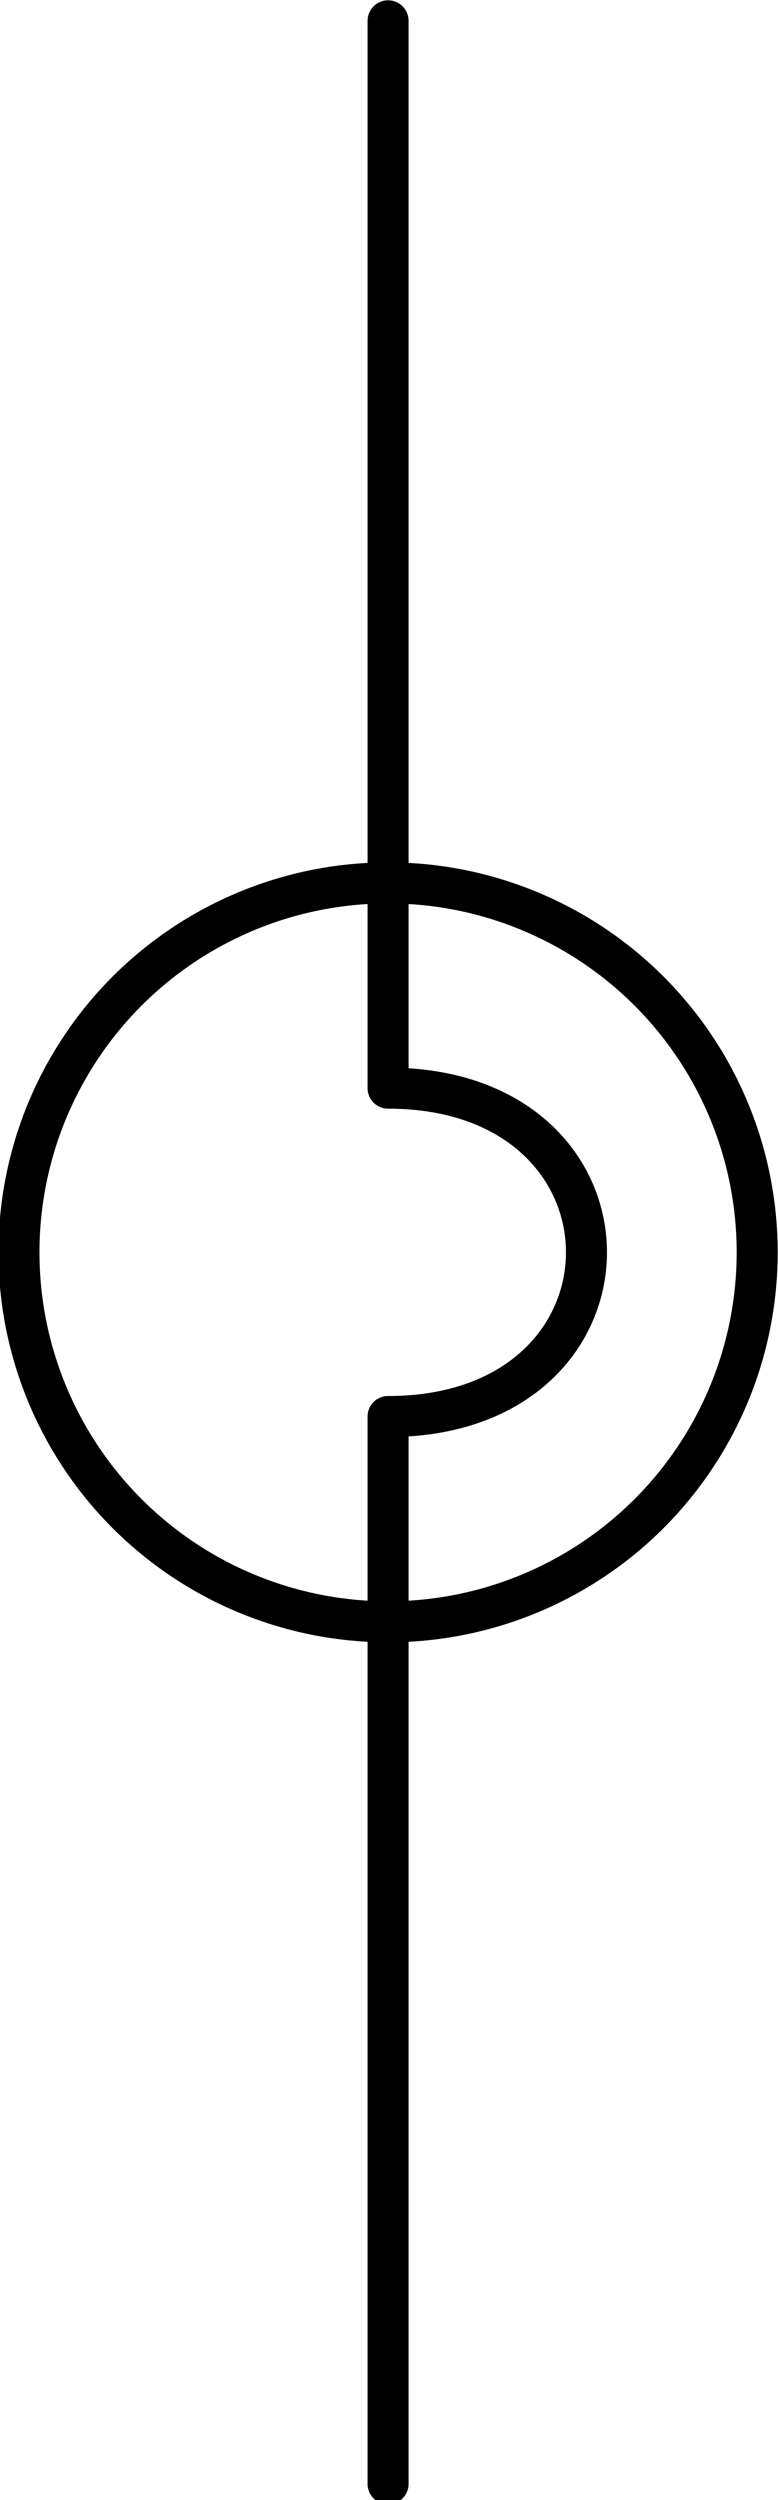 <?xml version="1.0" encoding="UTF-8" standalone="no"?>
<!-- Created with Inkscape (http://www.inkscape.org/) -->

<svg
   width="20.108mm"
   height="64.558mm"
   viewBox="0 0 20.108 64.558"
   version="1.1"
   id="svg1"
   xml:space="preserve"
   inkscape:version="1.3.2 (091e20e, 2023-11-25)"
   sodipodi:docname="lightbulb-symbol.svg"
   xmlns:inkscape="http://www.inkscape.org/namespaces/inkscape"
   xmlns:sodipodi="http://sodipodi.sourceforge.net/DTD/sodipodi-0.dtd"
   xmlns:xlink="http://www.w3.org/1999/xlink"
   xmlns="http://www.w3.org/2000/svg"
   xmlns:svg="http://www.w3.org/2000/svg"><sodipodi:namedview
     id="namedview1"
     pagecolor="#ffffff"
     bordercolor="#000000"
     borderopacity="0.25"
     inkscape:showpageshadow="2"
     inkscape:pageopacity="0.0"
     inkscape:pagecheckerboard="0"
     inkscape:deskcolor="#d1d1d1"
     inkscape:document-units="mm"
     inkscape:zoom="0.67659486"
     inkscape:cx="5.9119574"
     inkscape:cy="149.27692"
     inkscape:window-width="1368"
     inkscape:window-height="749"
     inkscape:window-x="0"
     inkscape:window-y="37"
     inkscape:window-maximized="0"
     inkscape:current-layer="layer1" /><defs
     id="defs1" /><g
     inkscape:label="Layer 1"
     inkscape:groupmode="layer"
     id="layer1"
     transform="translate(-81.738,-84.326)"><g
       id="g1"
       transform="matrix(0,0.265,-0.265,0,107.668,79.564)"><g
         id="line"><line
           x1="20"
           y1="60"
           x2="124"
           y2="60"
           style="stroke:#000000;stroke-width:4;stroke-linecap:round"
           id="line_1" /><use
           transform="translate(136)"
           xlink:href="#line_1"
           id="line_2" /></g><circle
         cx="140"
         cy="60"
         r="36"
         style="fill:none;stroke:#000000;stroke-width:4"
         id="circle" /><path
         d="m 124,60 c 0,-25.8 32,-25.8 32,0"
         style="fill:none;stroke:#000000;stroke-width:4"
         id="arc" /></g><g
       id="g2"
       transform="matrix(0,0.265,-0.265,0,65.289,93.725)" /></g></svg>
